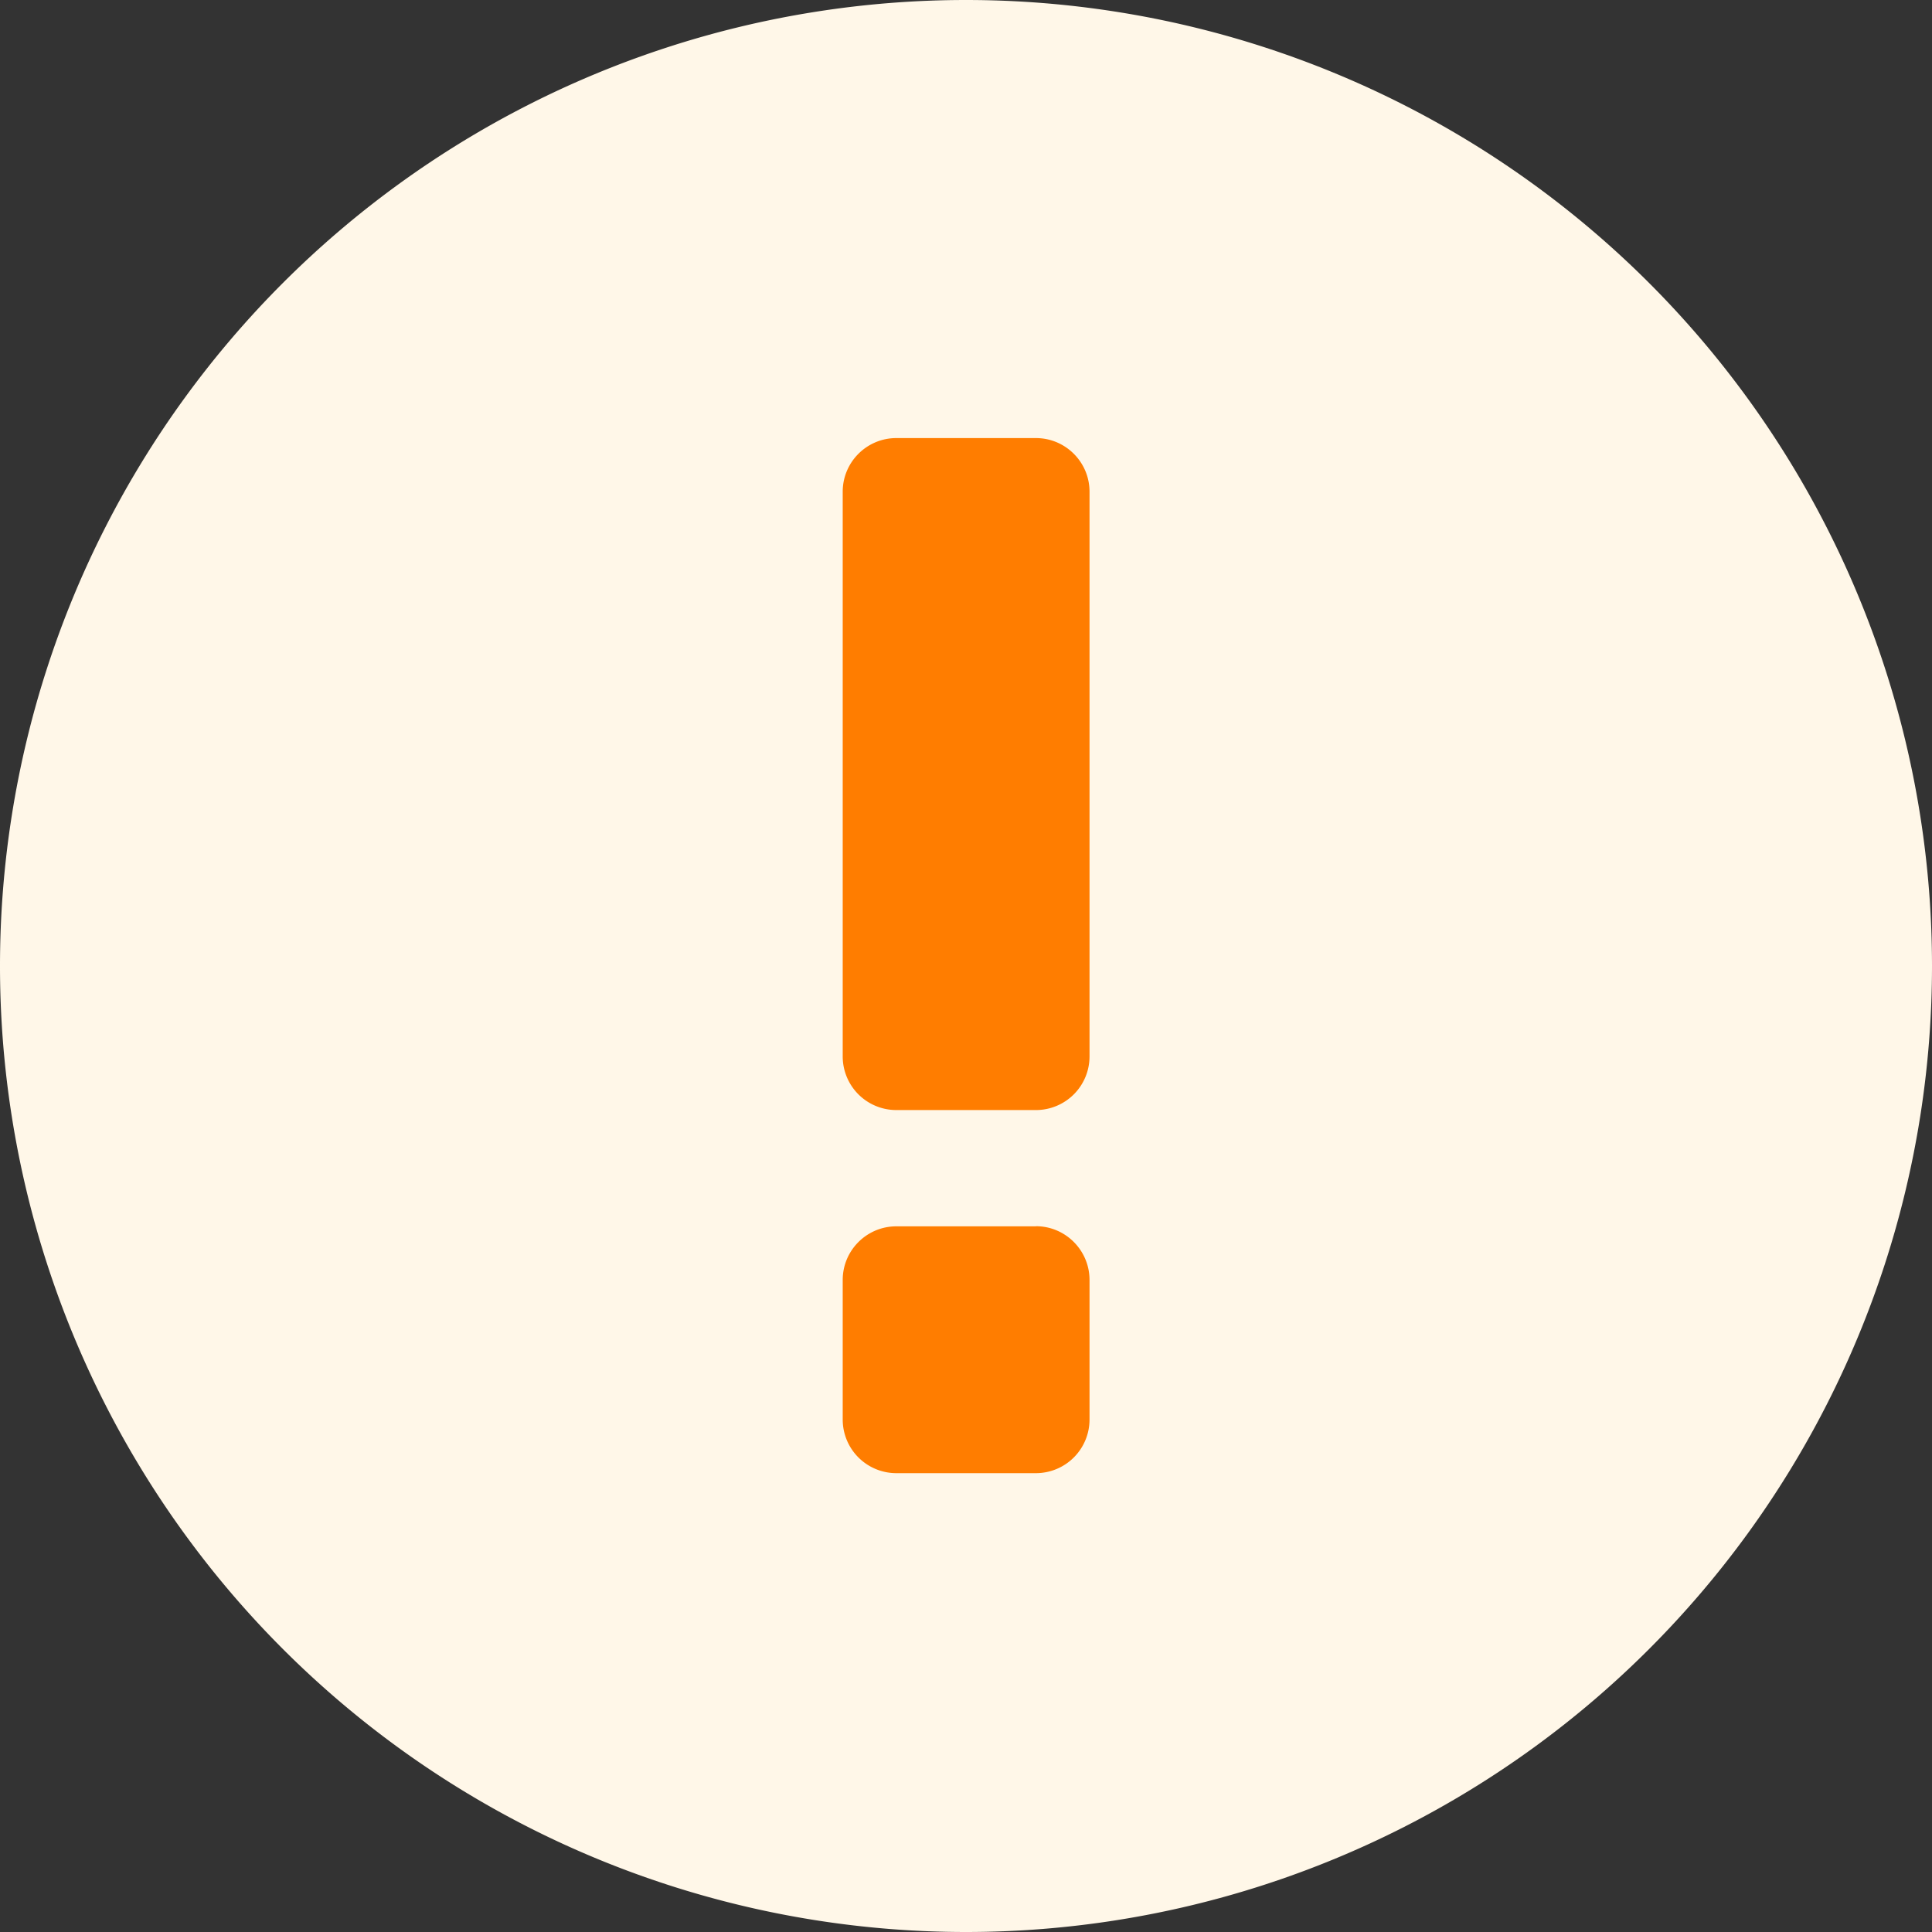 <svg xmlns="http://www.w3.org/2000/svg" width="16" height="16" fill="none"><rect width="100%" height="100%" fill="#333333" stroke="none"/><path fill="#FFF7E8" d="M8 16A8 8 0 1 0 8 0a8 8 0 0 0 0 16Z"/><path fill="#FF7D00" d="M8.579 10.155c.245 0 .444.2.444.445v1.155a.444.444 0 0 1-.444.445H7.423a.444.444 0 0 1-.444-.444V10.6c0-.245.199-.444.444-.444h1.156Zm0-6.527c.245 0 .444.199.444.444v4.676a.444.444 0 0 1-.444.445H7.423a.444.444 0 0 1-.444-.445V4.072c0-.245.199-.444.444-.444h1.156Z"/></svg>